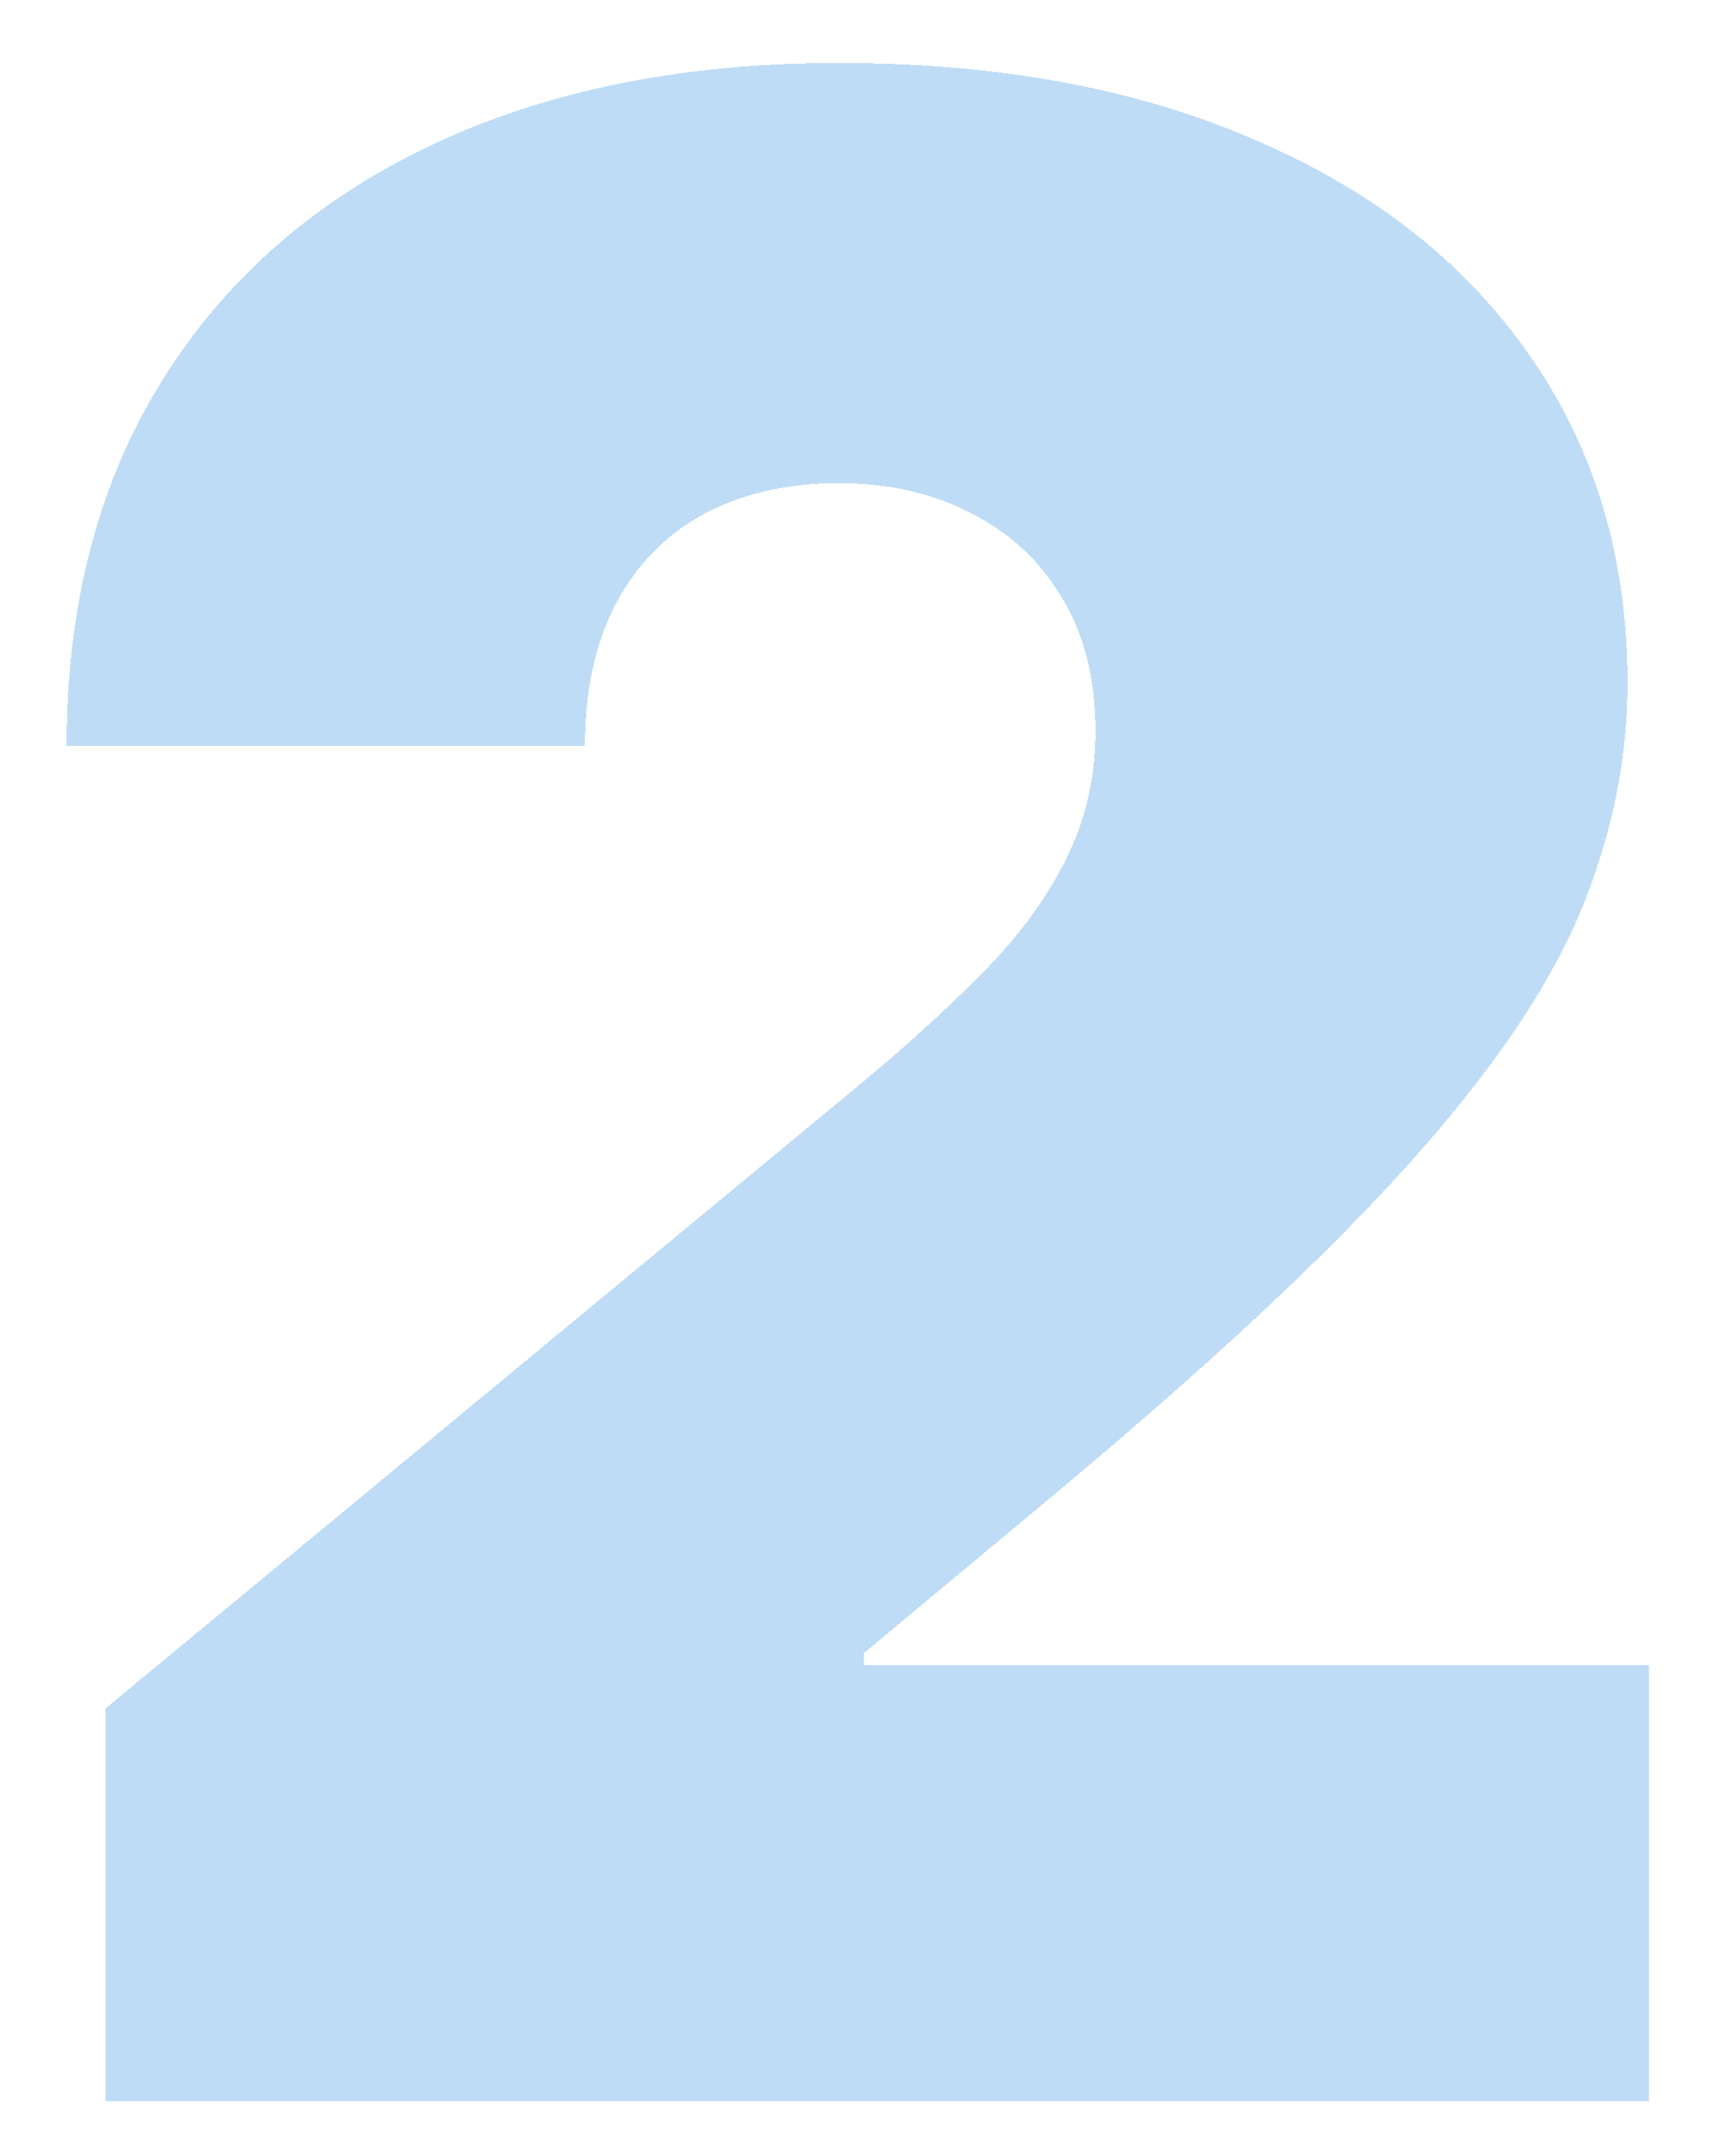 <svg width="124" height="156" viewBox="0 0 124 156" fill="none" xmlns="http://www.w3.org/2000/svg">
<g filter="url(#filter0_d_206_1574)">
<path d="M7.659 148V119.591L61.92 74.704C65.519 71.722 68.597 68.928 71.153 66.324C73.758 63.672 75.746 60.95 77.119 58.156C78.54 55.363 79.25 52.261 79.25 48.852C79.25 45.112 78.445 41.916 76.835 39.264C75.273 36.613 73.095 34.577 70.301 33.156C67.508 31.688 64.288 30.954 60.642 30.954C56.996 30.954 53.776 31.688 50.983 33.156C48.237 34.624 46.106 36.778 44.591 39.619C43.076 42.46 42.318 45.917 42.318 49.989H4.818C4.818 39.761 7.115 30.954 11.707 23.568C16.3 16.182 22.787 10.5 31.168 6.523C39.548 2.545 49.373 0.557 60.642 0.557C72.29 0.557 82.375 2.427 90.898 6.168C99.468 9.861 106.073 15.069 110.713 21.793C115.401 28.516 117.744 36.4 117.744 45.443C117.744 51.03 116.584 56.594 114.264 62.133C111.944 67.626 107.777 73.71 101.764 80.386C95.751 87.062 87.204 95.017 76.125 104.25L62.489 115.614V116.466H119.307V148H7.659Z" fill="#5DA9E9" fill-opacity="0.4" shape-rendering="crispEdges"/>
</g>
<defs>
<filter id="filter0_d_206_1574" x="0.818" y="0.557" width="122.488" height="155.443" filterUnits="userSpaceOnUse" color-interpolation-filters="sRGB">
<feFlood flood-opacity="0" result="BackgroundImageFix"/>
<feColorMatrix in="SourceAlpha" type="matrix" values="0 0 0 0 0 0 0 0 0 0 0 0 0 0 0 0 0 0 127 0" result="hardAlpha"/>
<feOffset dy="4"/>
<feGaussianBlur stdDeviation="2"/>
<feComposite in2="hardAlpha" operator="out"/>
<feColorMatrix type="matrix" values="0 0 0 0 0 0 0 0 0 0 0 0 0 0 0 0 0 0 0.25 0"/>
<feBlend mode="normal" in2="BackgroundImageFix" result="effect1_dropShadow_206_1574"/>
<feBlend mode="normal" in="SourceGraphic" in2="effect1_dropShadow_206_1574" result="shape"/>
</filter>
</defs>
</svg>
